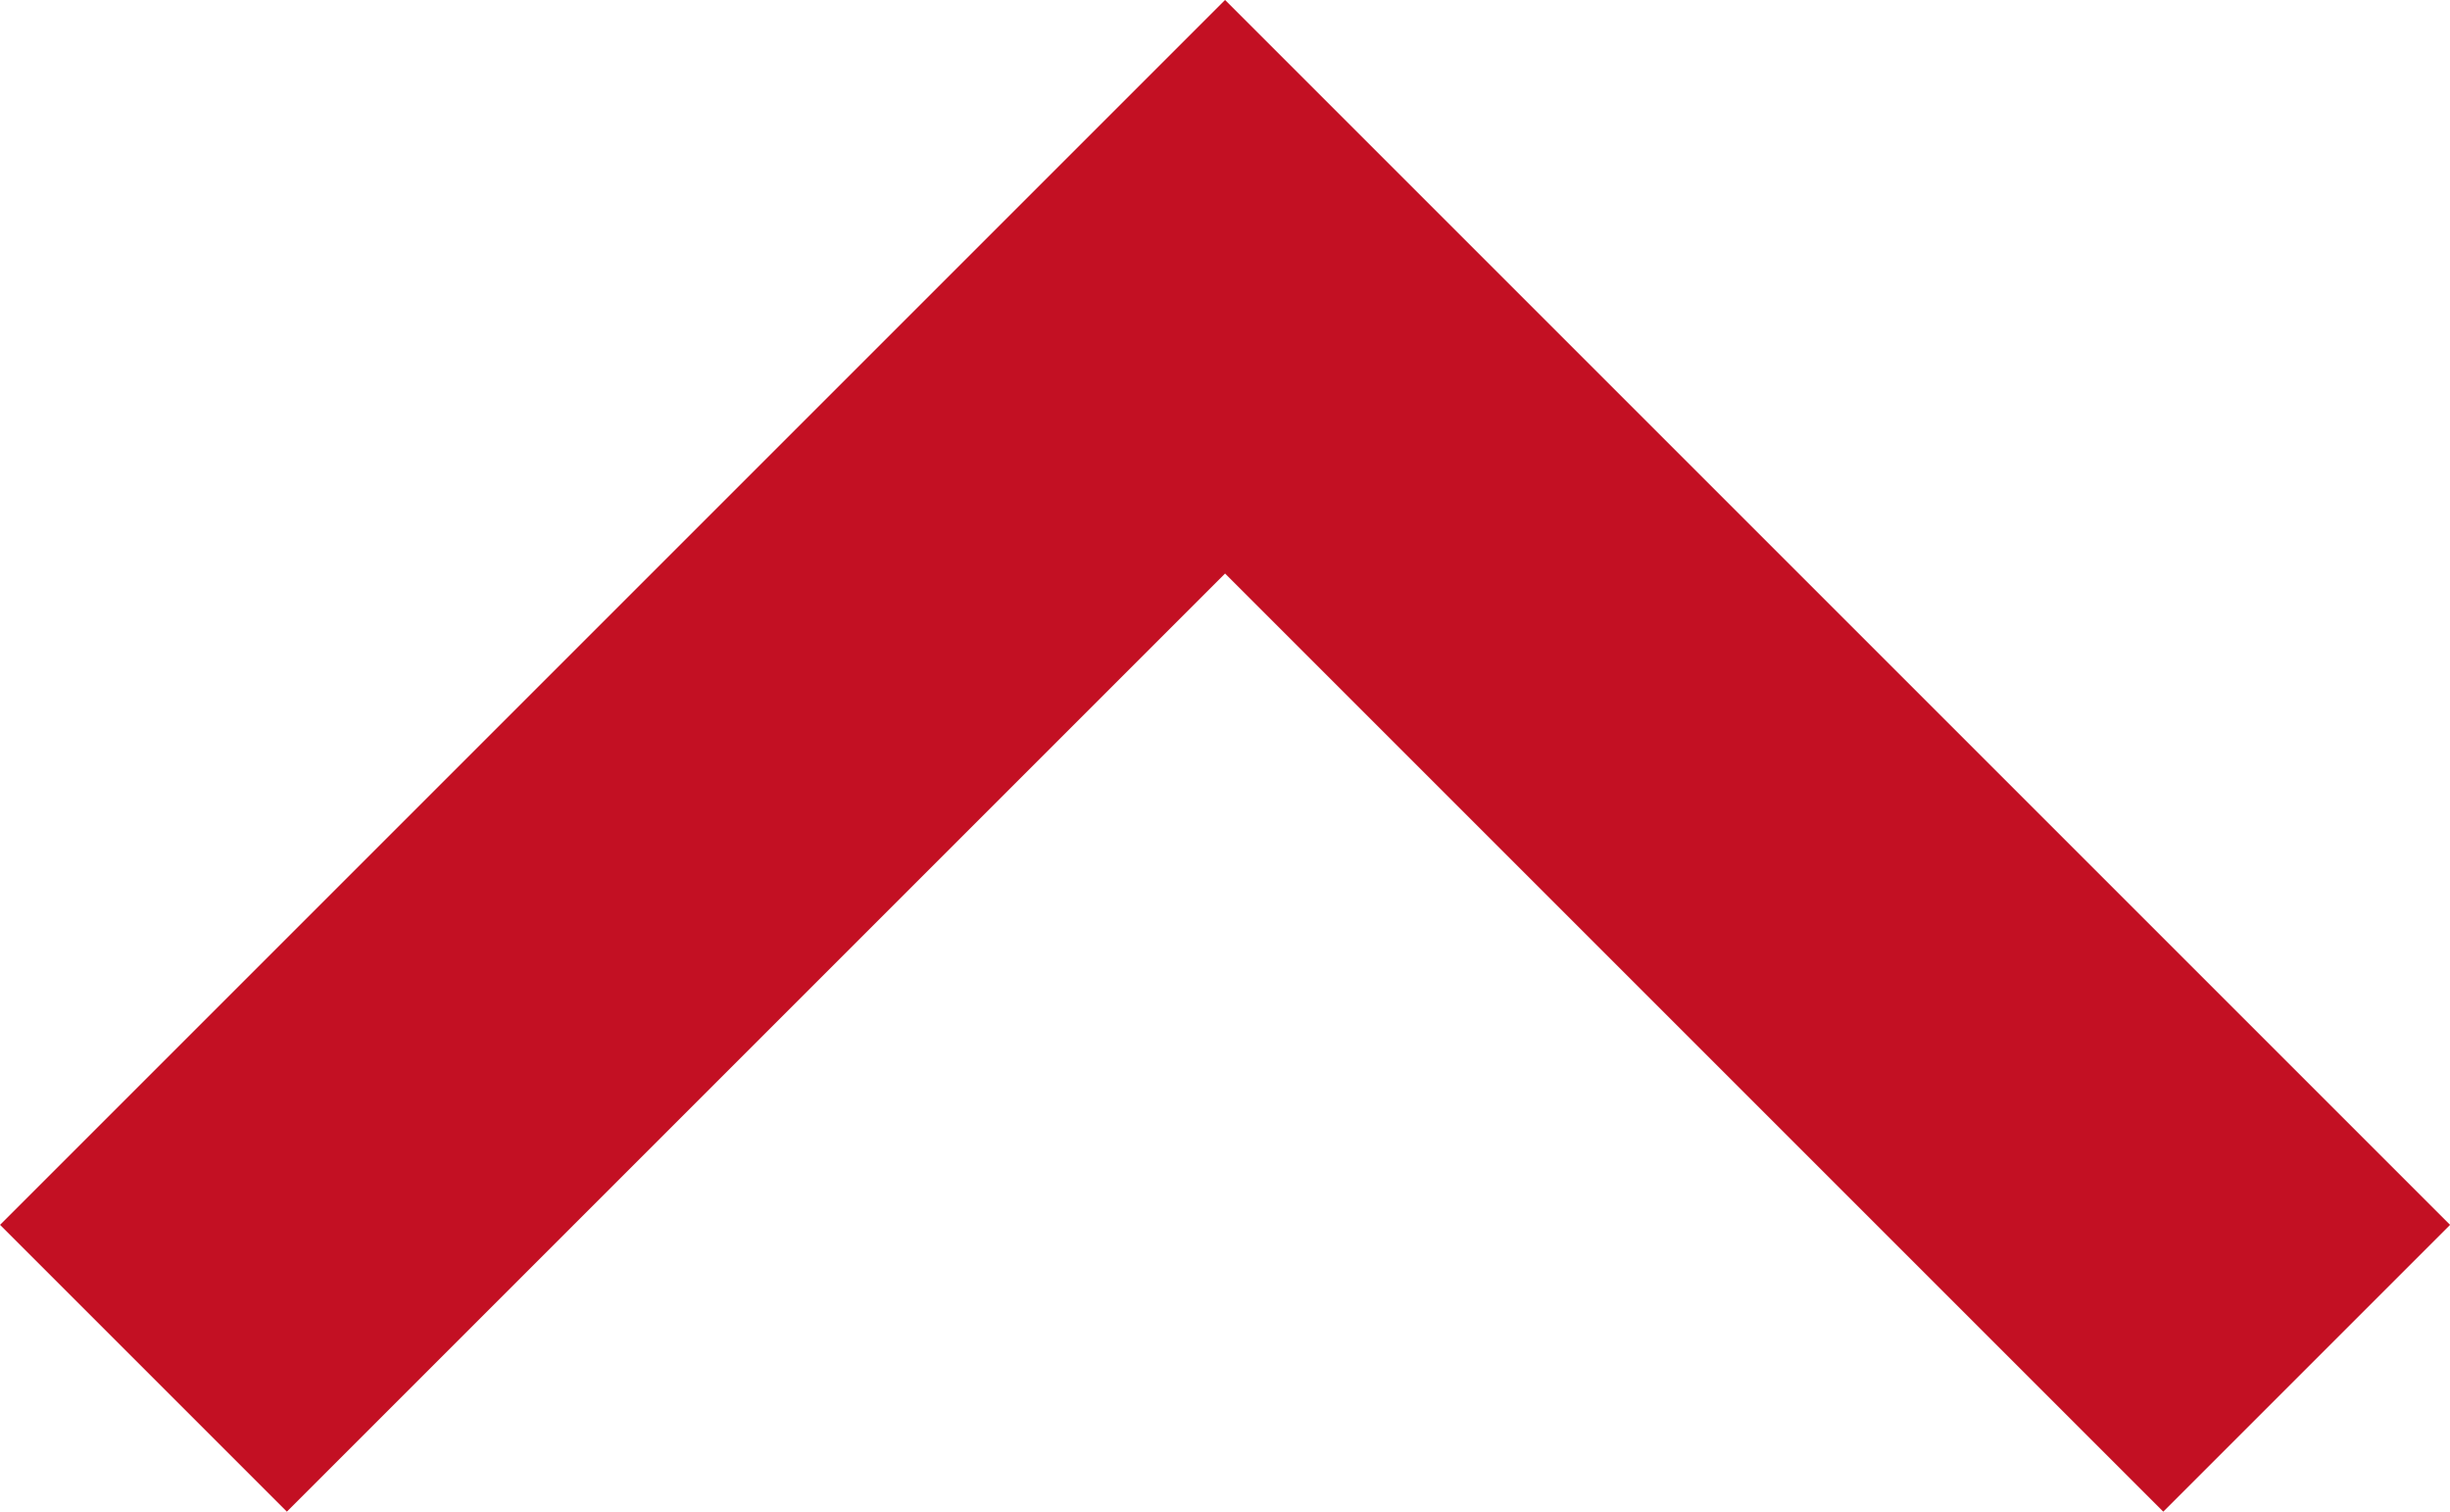 <svg xmlns="http://www.w3.org/2000/svg" width="18.121" height="11.182" viewBox="0 0 18.121 11.182">
    <path d="m0 8 8-8 8 8" transform="translate(1.061 2.121)" style="fill:none;stroke:#c31023;stroke-width:3px"/>
</svg>
